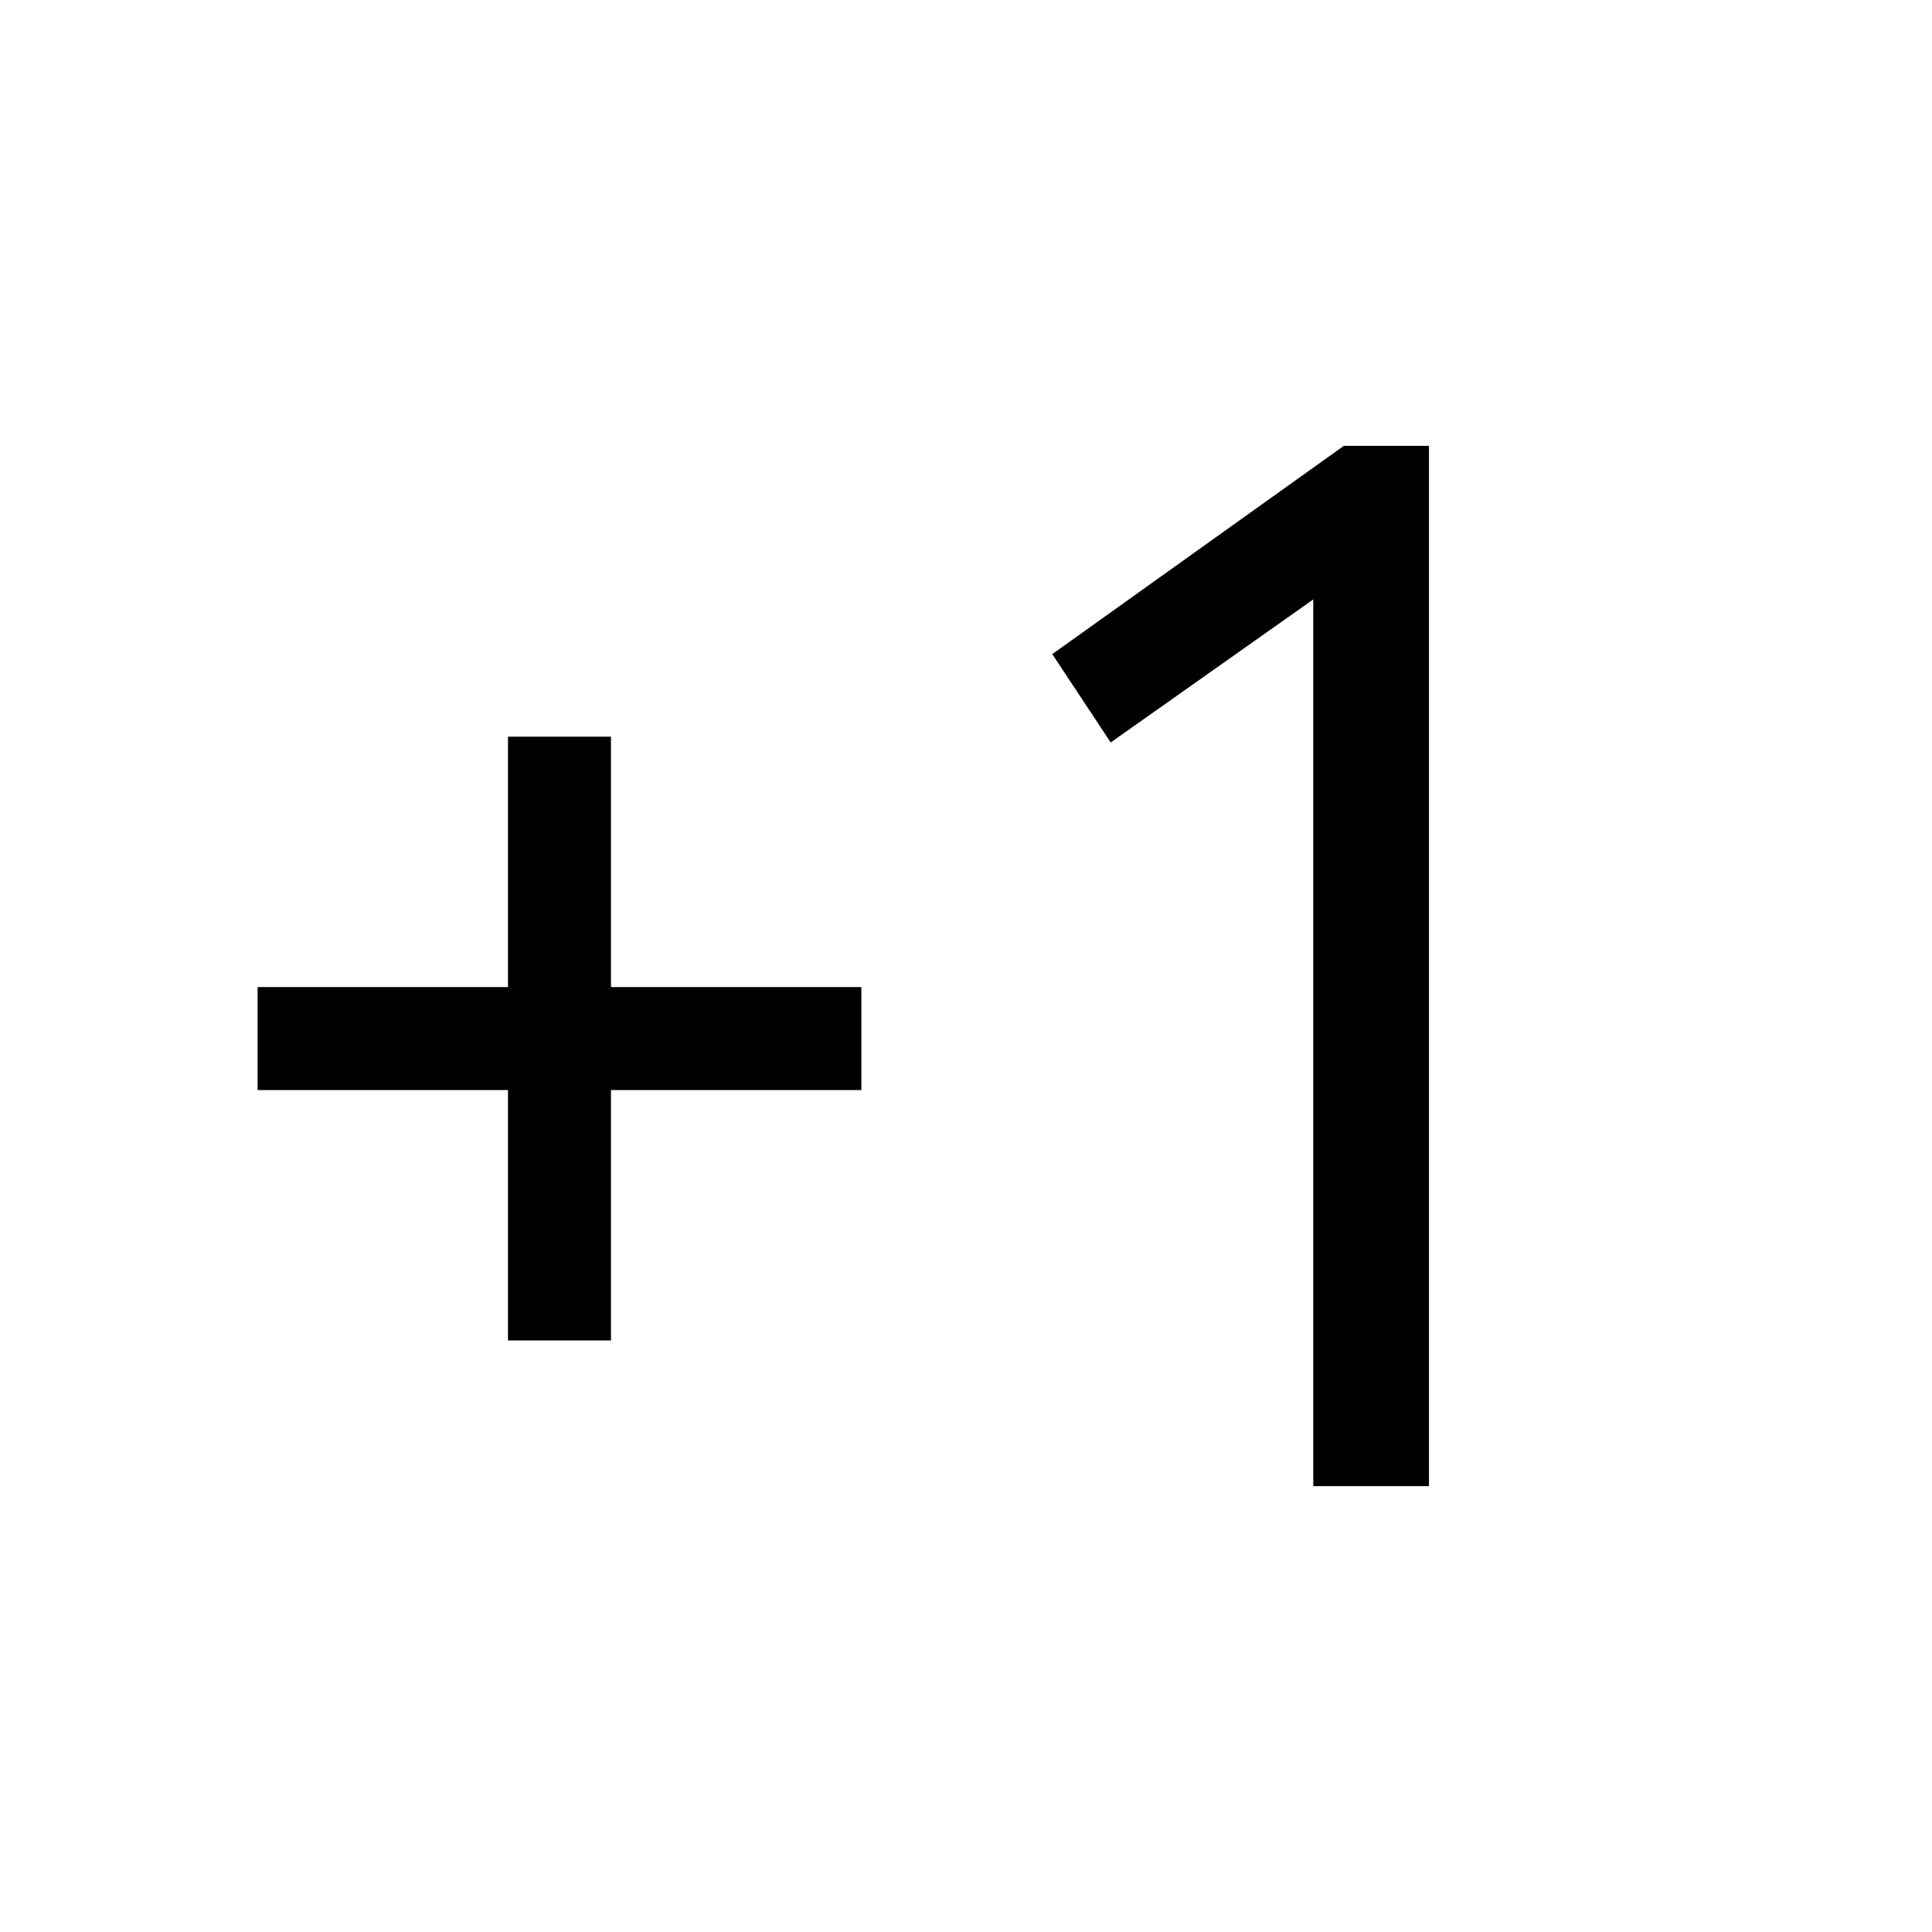 <svg xmlns="http://www.w3.org/2000/svg" height="40" viewBox="0 -960 960 960" width="40"><path d="M252.41-293.95v-124.41H128v-51.18h124.41v-124.41h51.18v124.41H428v51.18H303.59v124.41h-51.18Zm400.15 72.41v-440.61L551.9-591.08l-29.03-43.89 144.87-103.49h42.31v516.92h-57.49Z"/></svg>
